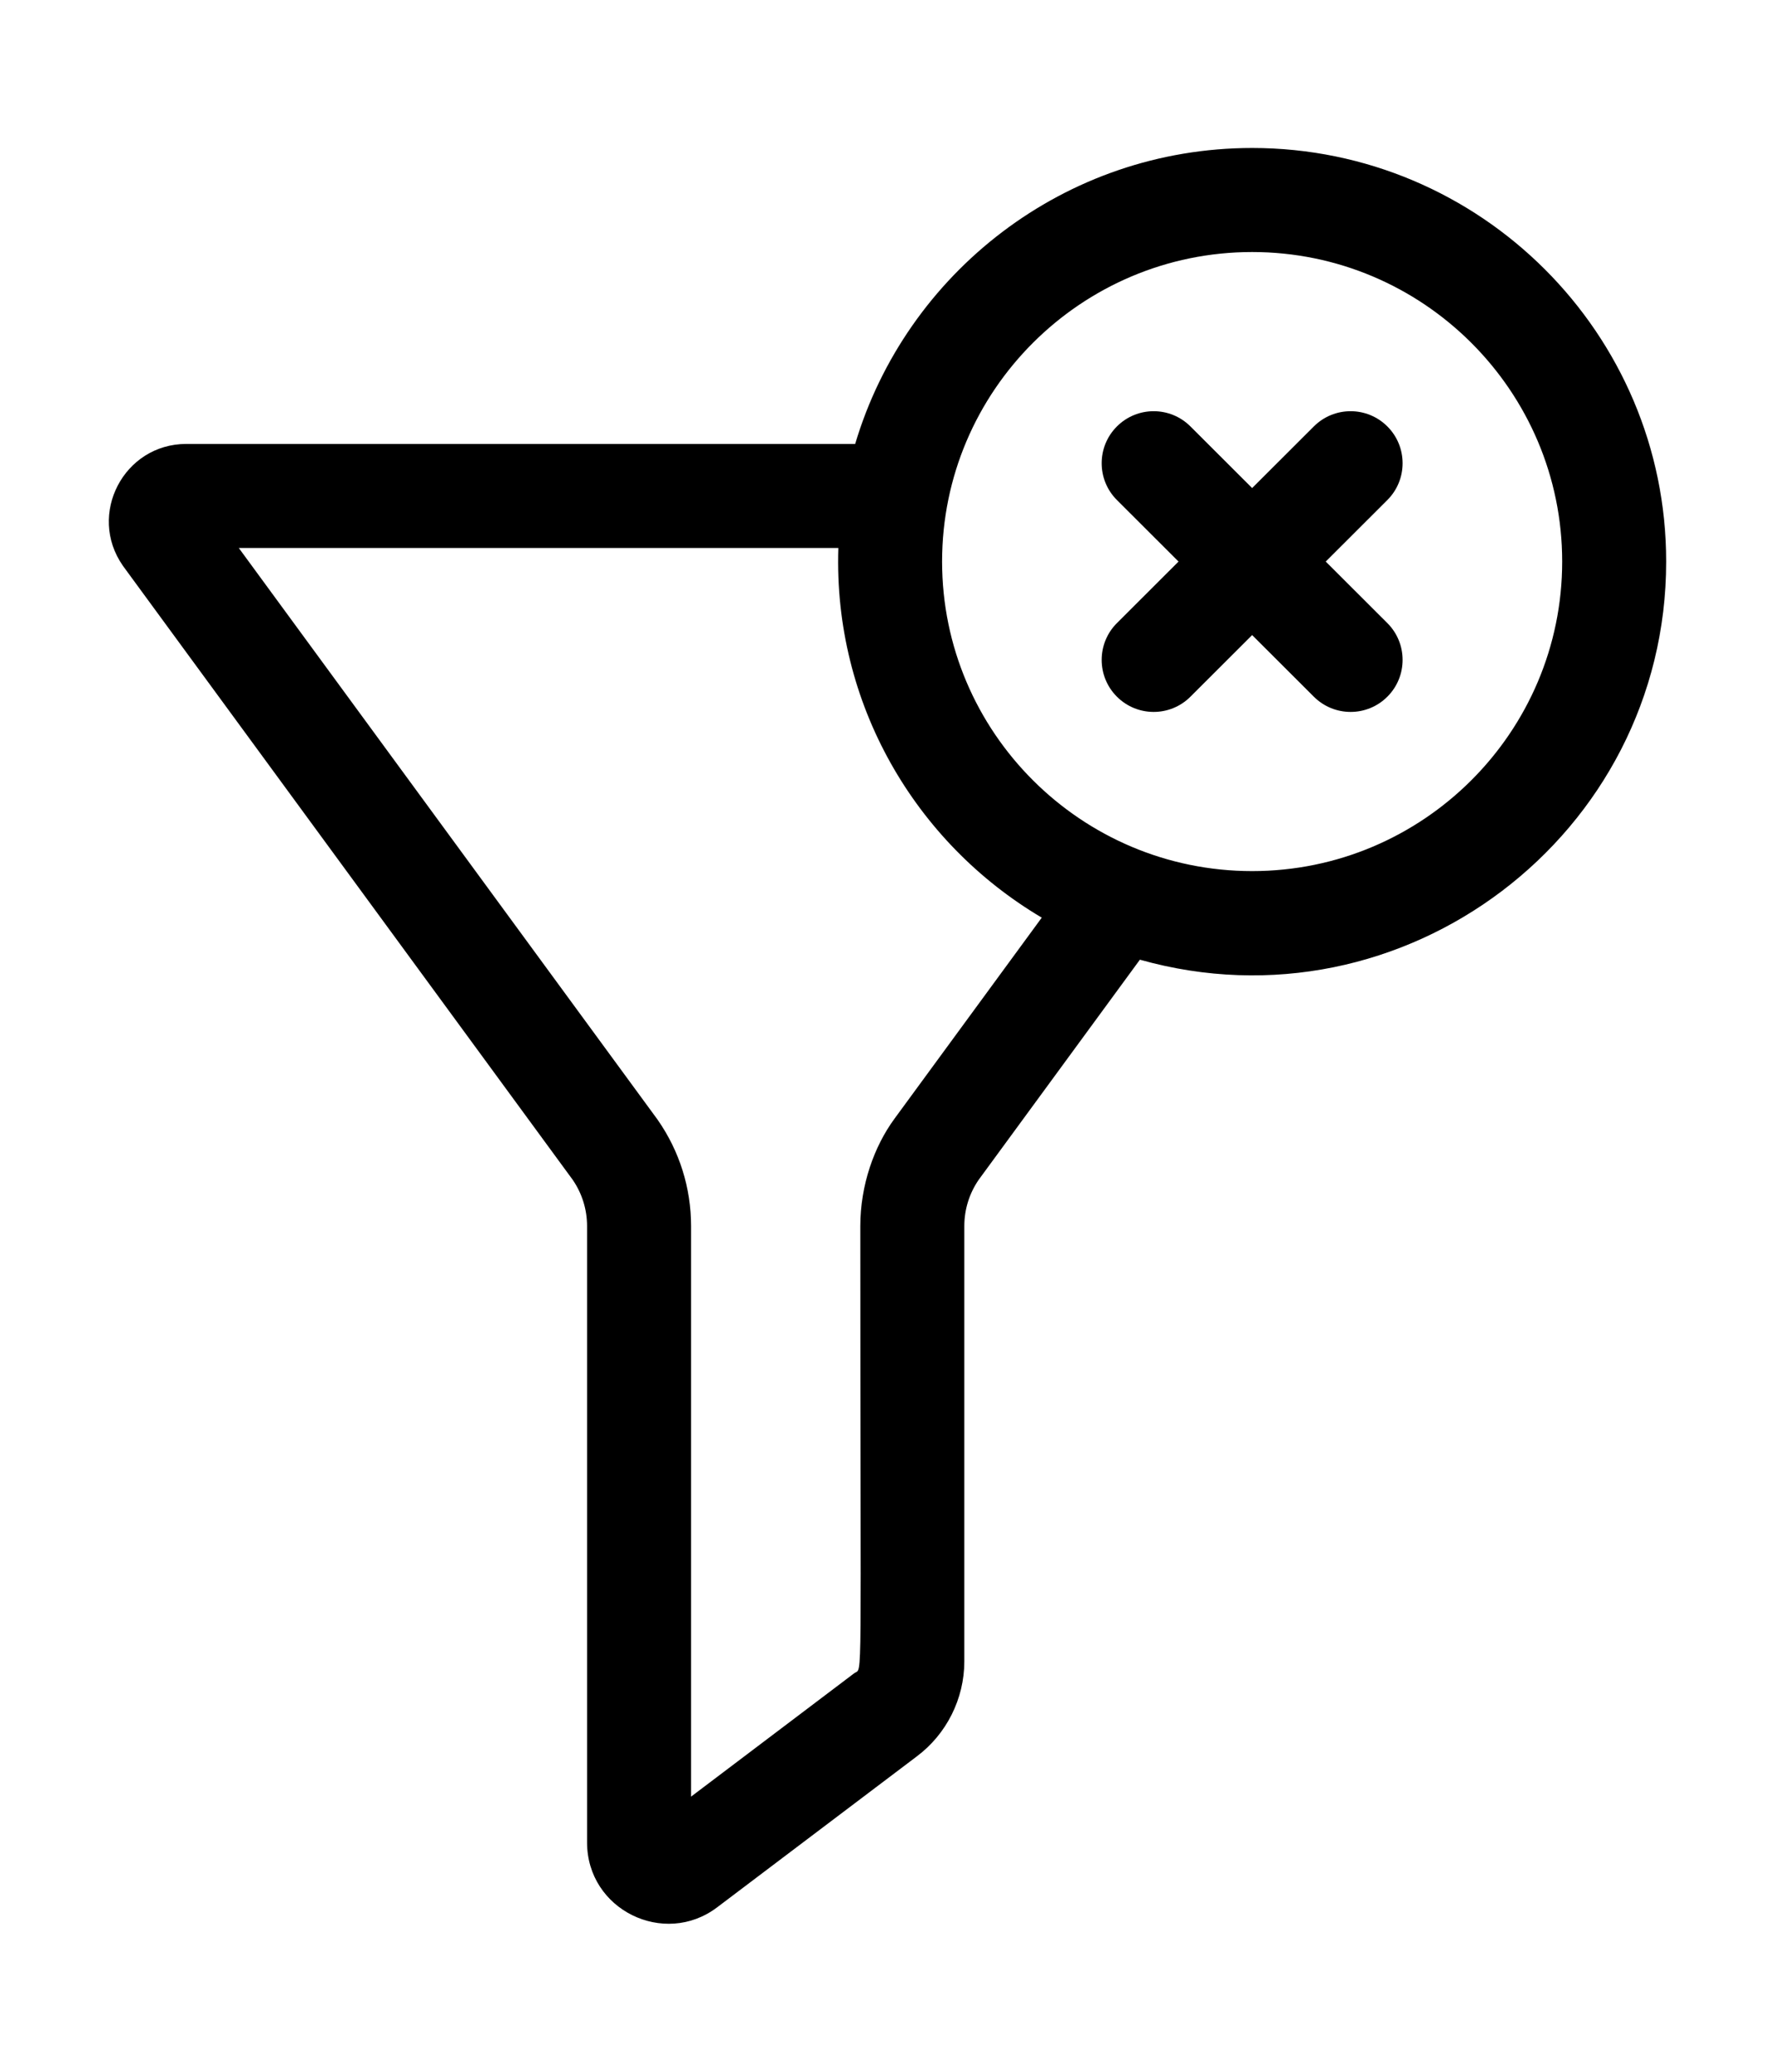 <svg id="Capa_1"  width="12" height="14" enable-background="new 0 0 512.004 512.004"   viewBox="0 0 512.004 512.004"   xmlns="http://www.w3.org/2000/svg"><g><path
        d="m361.183 0c-54.059 0-99.836 36.049-114.505 85.331h-192.948c-18.024 0-28.614 20.339-18.285 35.119.16.231-5.363-7.31 129.747 177.039 2.714 3.951 4.148 8.57 4.148 13.367v177.688c0 19.435 22.224 30.24 37.473 18.754l57.593-43.518c8.614-6.415 13.754-16.655 13.754-27.409v-125.515c0-4.798 1.435-9.417 4.149-13.369l46.497-63.451c76.139 21.439 151.81-36.022 151.81-114.791.001-65.752-53.577-119.245-119.433-119.245zm-103.192 279.919c-5.835 7.968-9.831 19.1-9.831 30.938 0 136.483.734 127.081-1.68 128.869-1.91 1.421 10.835-8.188-47.14 35.618v-164.488c0-11.012-3.327-21.608-9.622-30.646-.169-.242 4.923 6.71-120.835-164.88h172.938c-1.457 44.852 22.126 84.961 58.678 106.581zm103.192-71.428c-49.314 0-89.434-40.035-89.434-89.246 0-49.21 40.12-89.245 89.434-89.245 49.313 0 89.433 40.035 89.433 89.245.001 49.211-40.119 89.246-89.433 89.246z"/><path d="m400.201 80.298c-5.854-5.864-15.35-5.872-21.213-.02l-17.805 17.773-17.805-17.773c-5.863-5.853-15.361-5.846-21.213.02-5.853 5.862-5.844 15.36.019 21.213l17.767 17.735-17.767 17.735c-5.863 5.853-5.872 15.351-.019 21.213 5.833 5.844 15.331 5.891 21.213.02l17.805-17.773 17.805 17.773c5.845 5.834 15.343 5.862 21.213-.02 5.853-5.862 5.844-15.36-.019-21.213l-17.767-17.735 17.767-17.735c5.863-5.853 5.872-15.351.019-21.213z"/></g></svg>